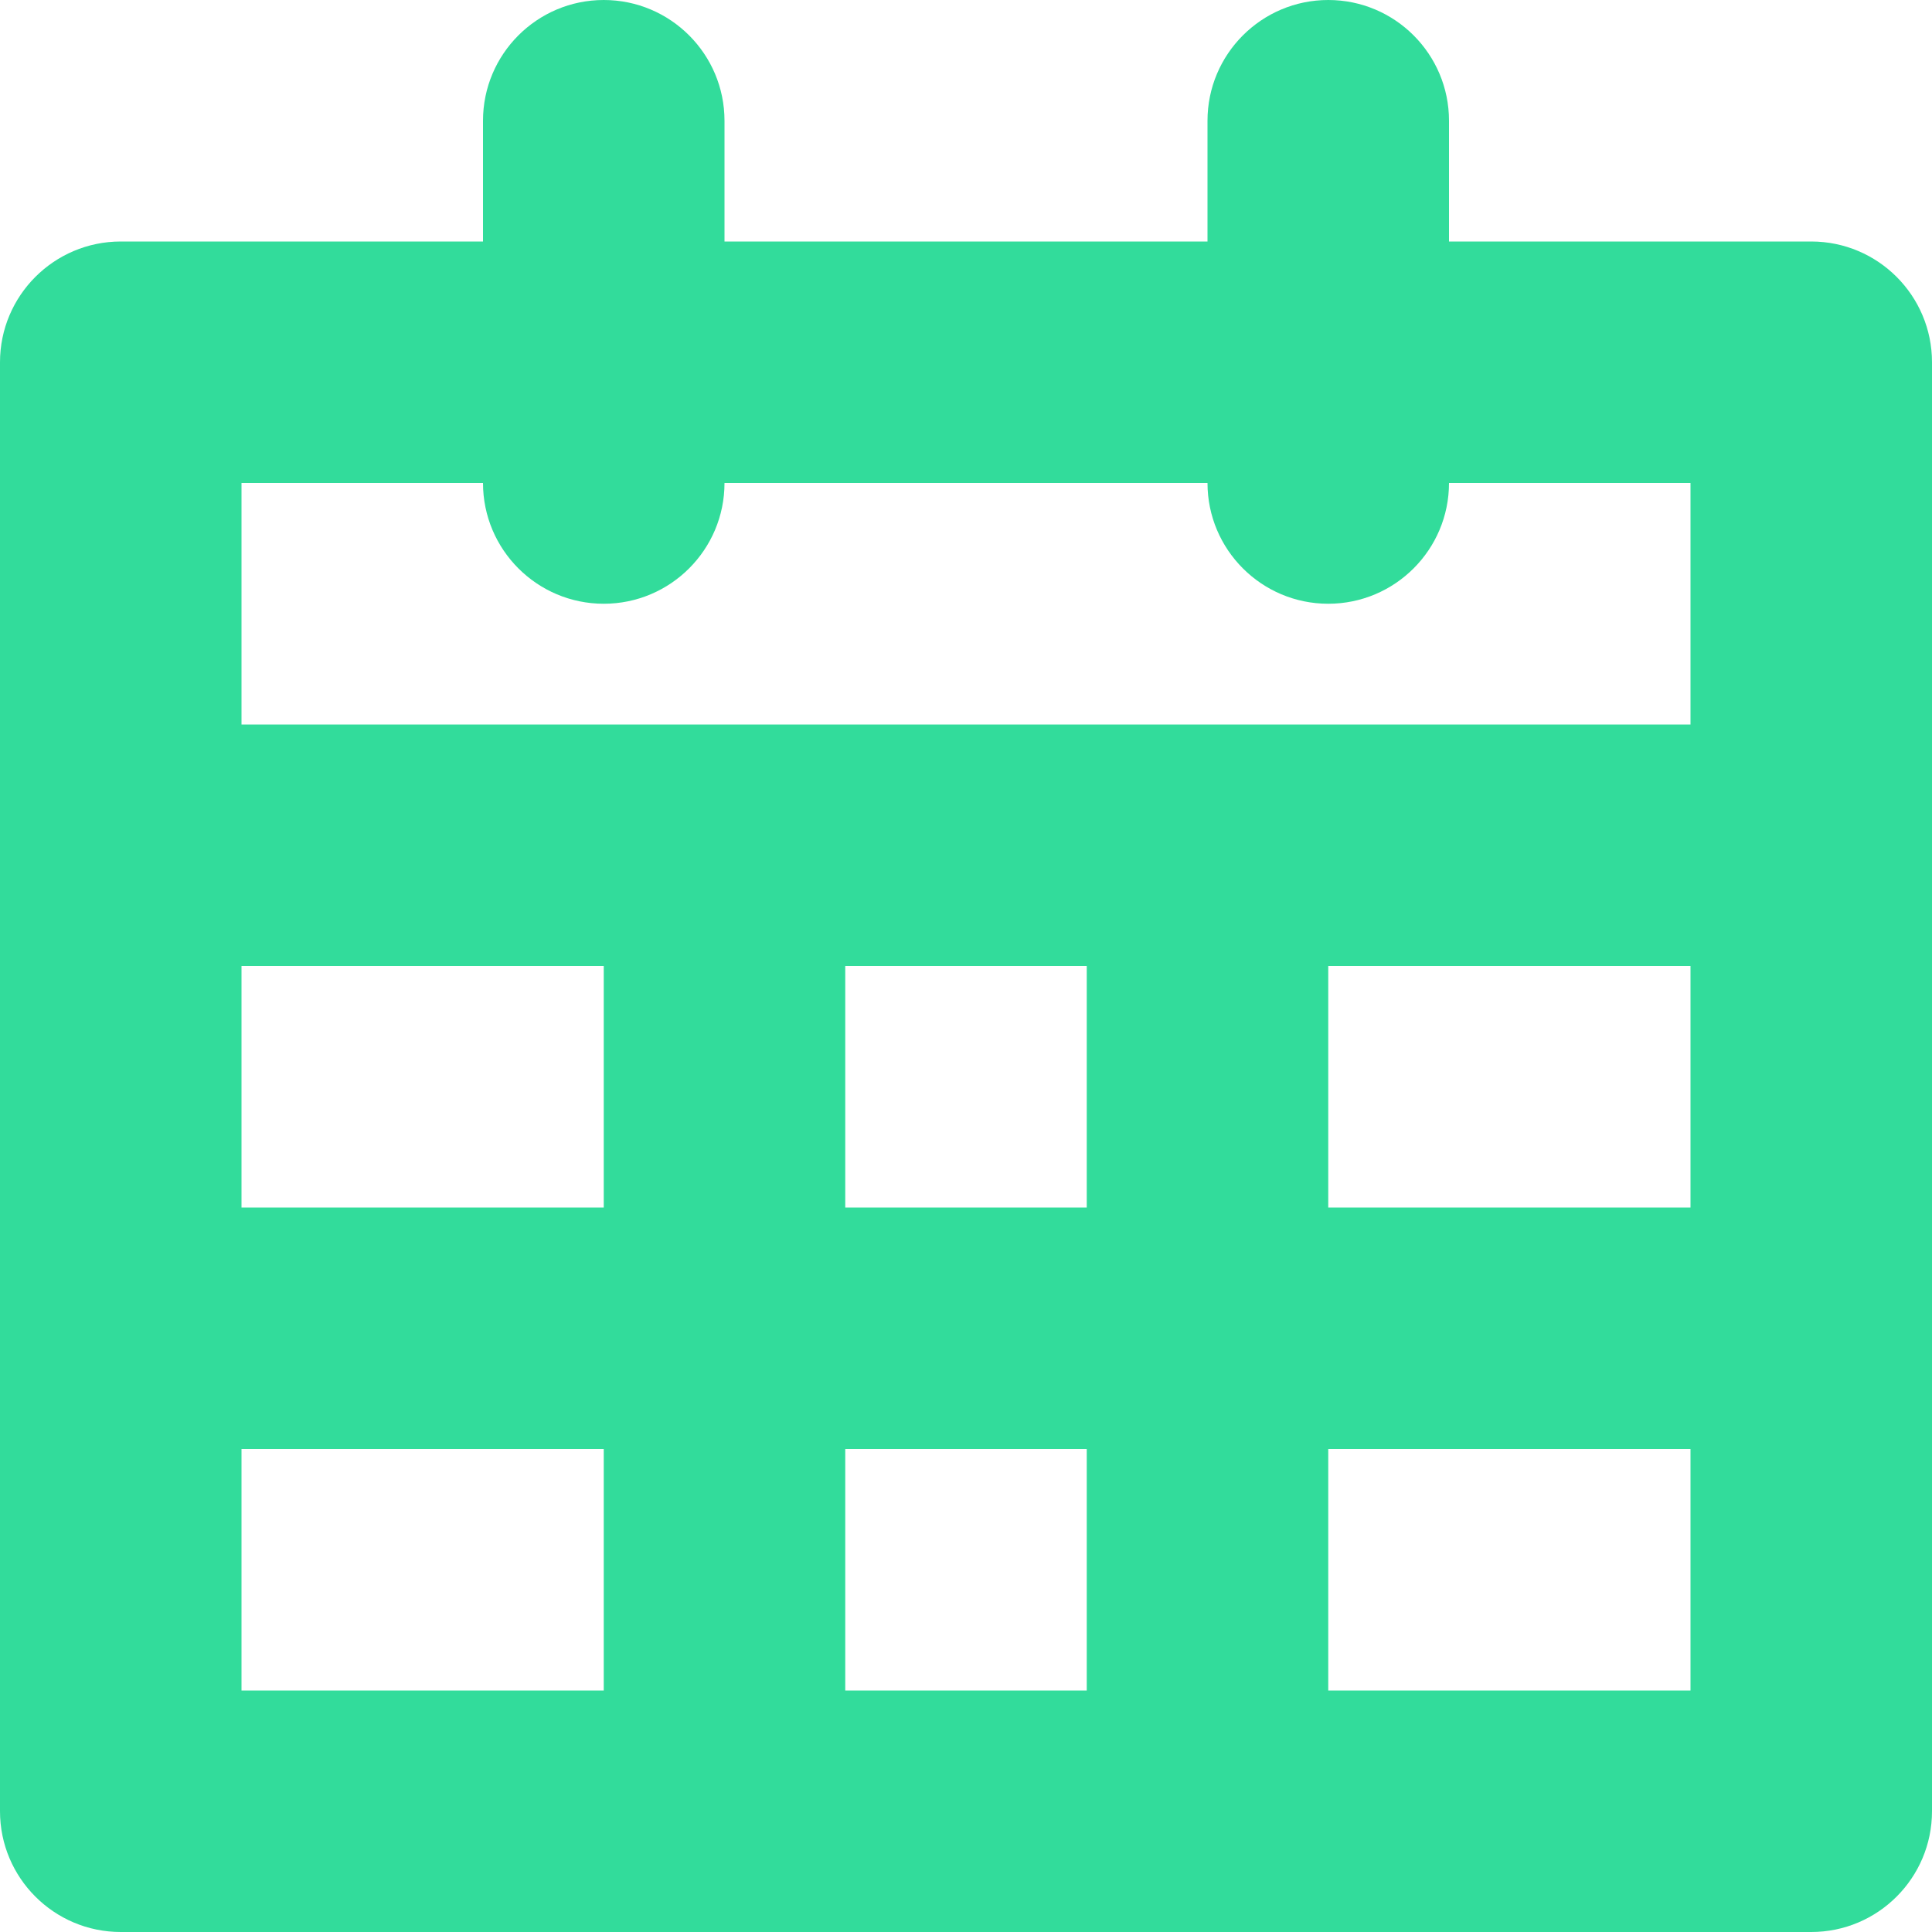 <svg width="16" height="16" viewBox="0 0 16 16" fill="none" xmlns="http://www.w3.org/2000/svg">
<path fill-rule="evenodd" clip-rule="evenodd" d="M9 14V12H7V14H9ZM11 14H14V12H11V14ZM9 8H7V10H9V8ZM11 8V10H14V8H11ZM5 14V12H2V14H5ZM5 8H2V10H5V8ZM12 4C12 4.552 11.552 5 11 5C10.448 5 10 4.552 10 4H6C6 4.552 5.552 5 5 5C4.448 5 4 4.552 4 4H2V6H14V4H12ZM1 16C0.448 16 0 15.552 0 15V3C0 2.448 0.448 2 1 2H4V1C4 0.448 4.448 0 5 0C5.552 0 6 0.448 6 1V2H10V1C10 0.448 10.448 0 11 0C11.552 0 12 0.448 12 1V2H15C15.552 2 16 2.448 16 3V15C16 15.552 15.552 16 15 16H1Z" fill="#32DC9B"/>
</svg>
